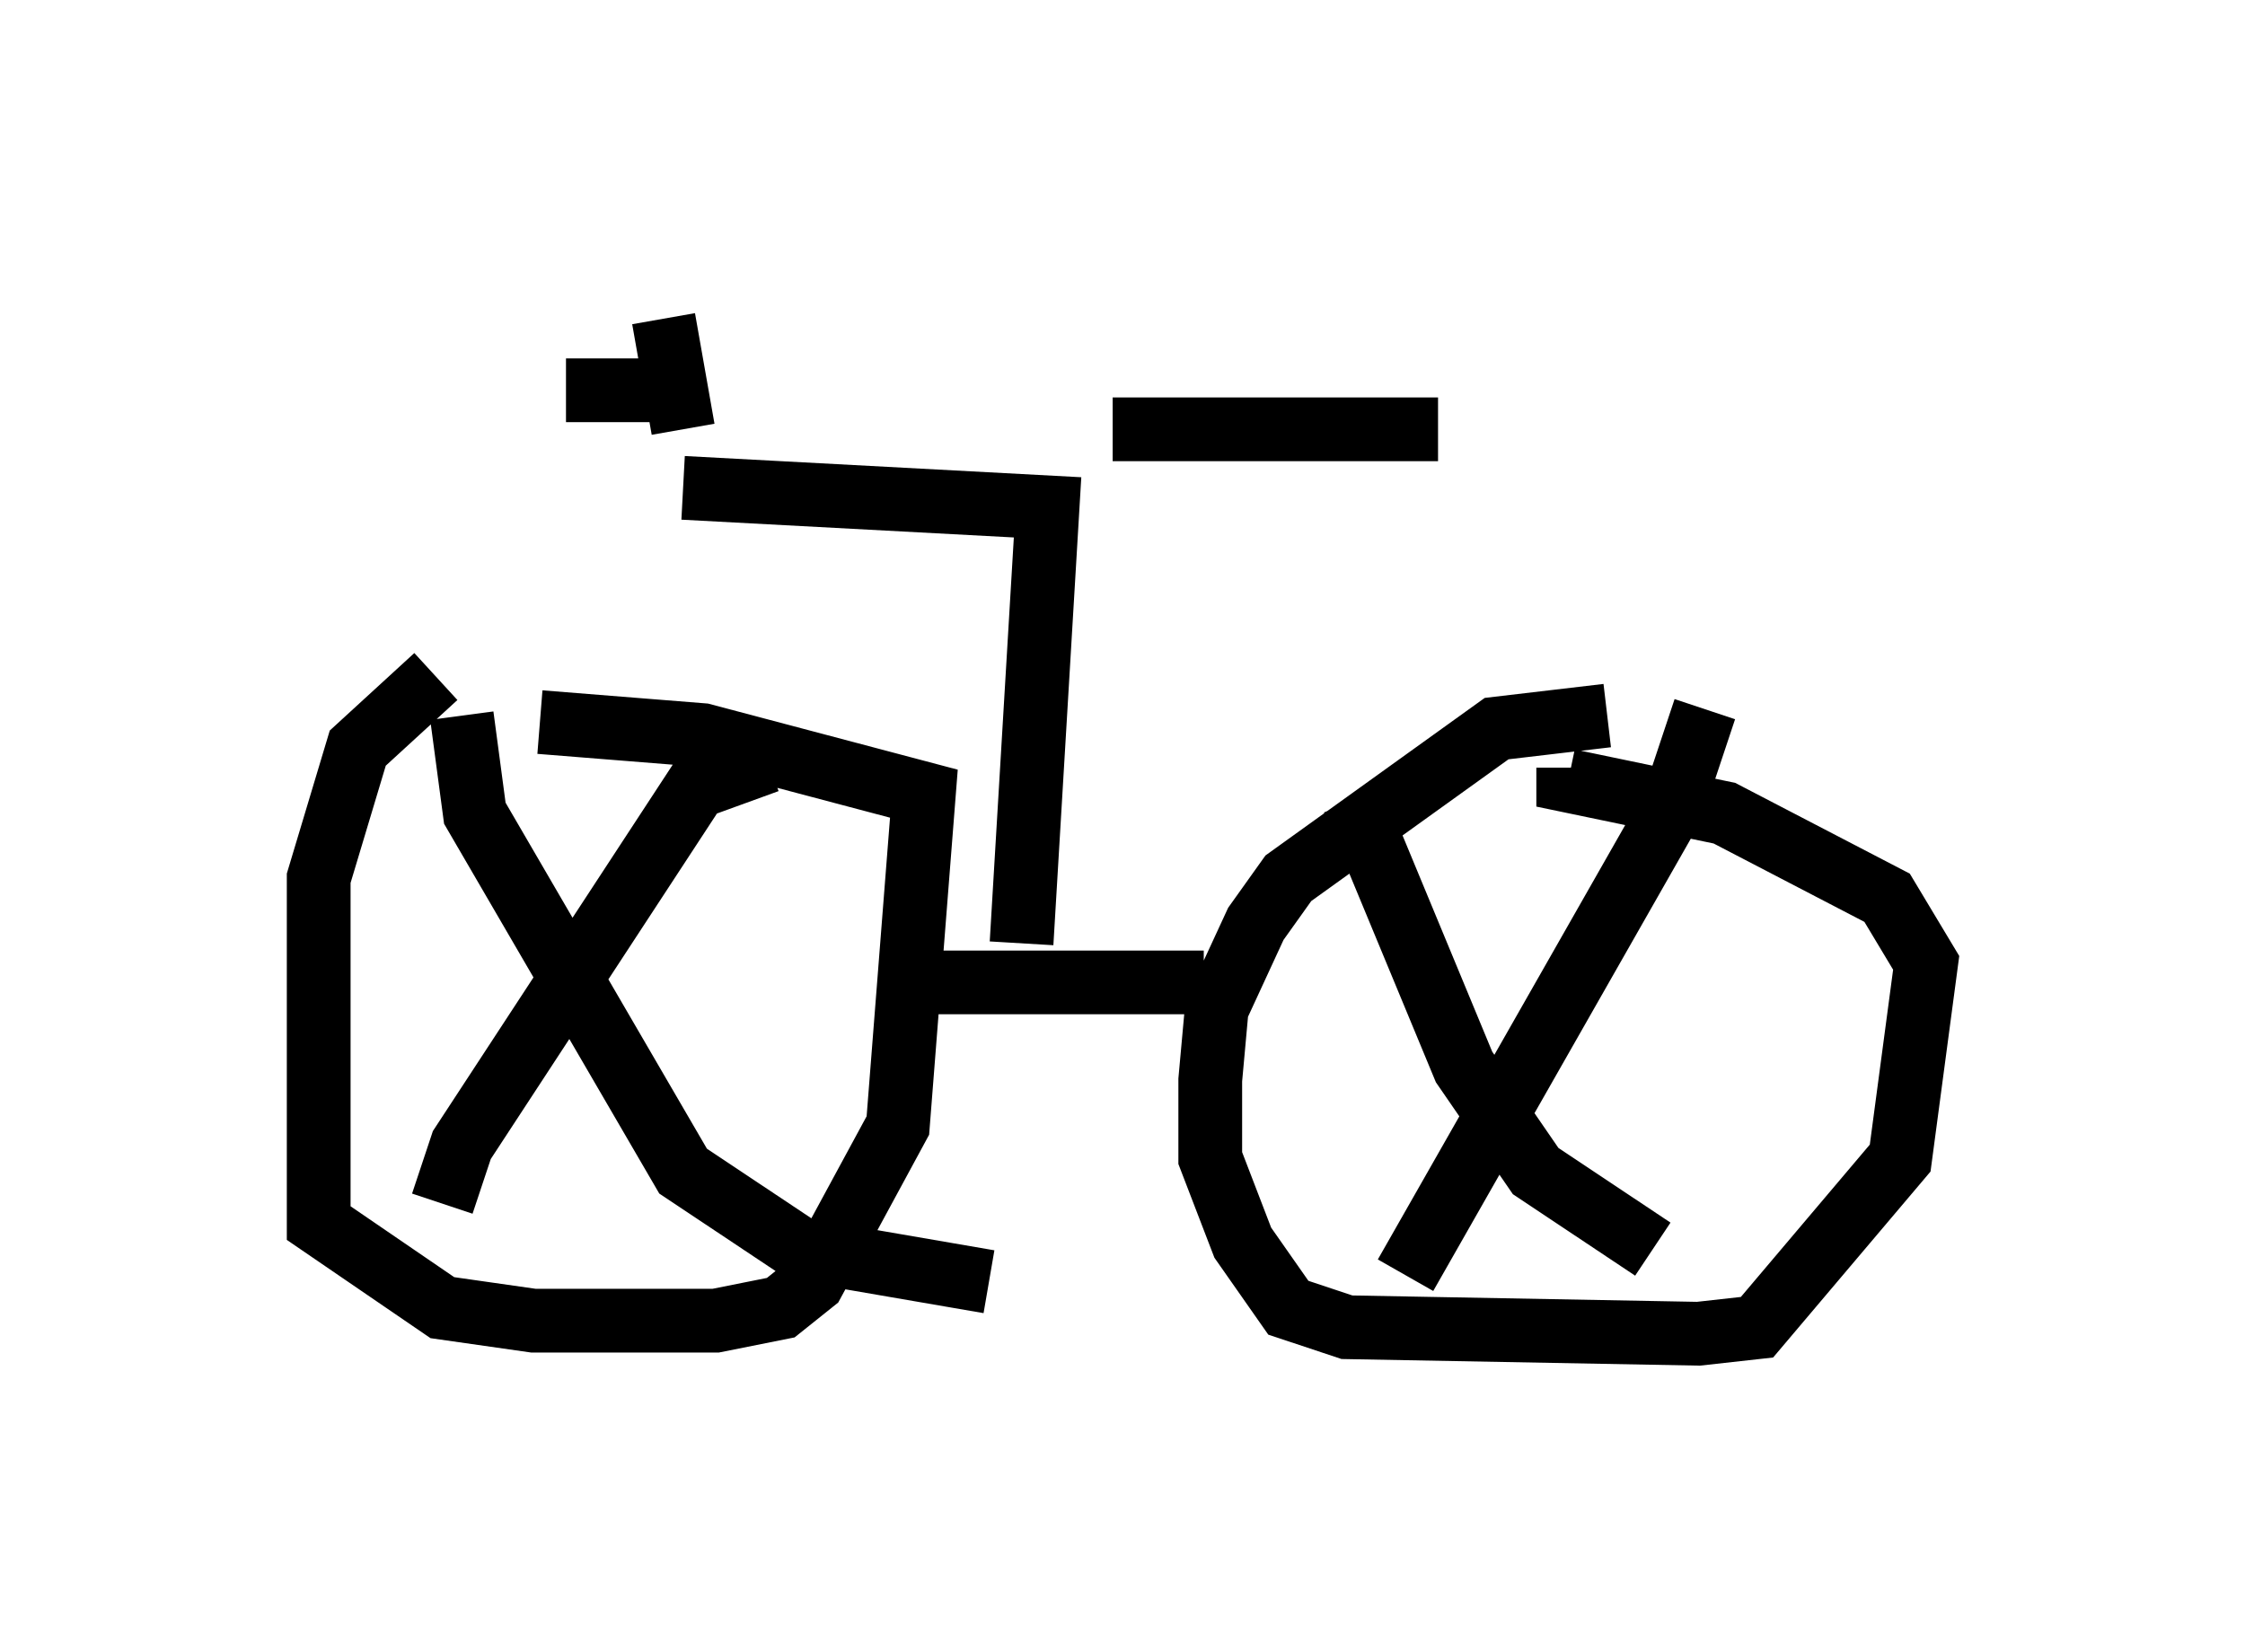 <?xml version="1.0" encoding="utf-8" ?>
<svg baseProfile="full" height="25.925" version="1.1" width="35.215" xmlns="http://www.w3.org/2000/svg" xmlns:ev="http://www.w3.org/2001/xml-events" xmlns:xlink="http://www.w3.org/1999/xlink"><defs /><rect fill="white" height="25.925" width="35.215" x="0" y="0" /><path d="M9.185, 10.41 m-2.348, 0.204 l-1.225, 1.123 -0.613, 2.042 l0.0, 5.41 1.94, 1.327 l1.429, 0.204 2.858, 0.0 l1.021, -0.204 0.51, -0.408 l1.327, -2.45 0.408, -5.206 l-3.471, -0.919 -2.552, -0.204 m16.742, -0.102 l-1.735, 0.204 -3.267, 2.348 l-0.51, 0.715 -0.613, 1.327 l-0.102, 1.123 0.0, 1.225 l0.51, 1.327 0.715, 1.021 l0.919, 0.306 5.513, 0.102 l0.919, -0.102 2.246, -2.654 l0.408, -3.063 -0.613, -1.021 l-2.552, -1.327 -2.45, -0.51 l0.0, -0.204 m-10.515, 3.369 l4.798, 0.0 m-6.84, -3.471 l-1.123, 0.408 -3.675, 5.615 l-0.306, 0.919 m0.306, -7.656 l0.204, 1.531 3.267, 5.615 l1.838, 1.225 2.96, 0.51 m11.229, -8.983 l-0.51, 1.531 -4.185, 7.35 m-0.817, -7.452 l1.735, 4.185 1.123, 1.633 l1.838, 1.225 m-9.902, -4.798 l0.408, -6.84 -5.717, -0.306 m0.0, -0.919 l-0.306, -1.735 m-0.102, 1.123 l-1.429, 0.0 m8.575, 0.613 l5.104, 0.0 " fill="none" stroke="black" stroke-width="1" /></svg>